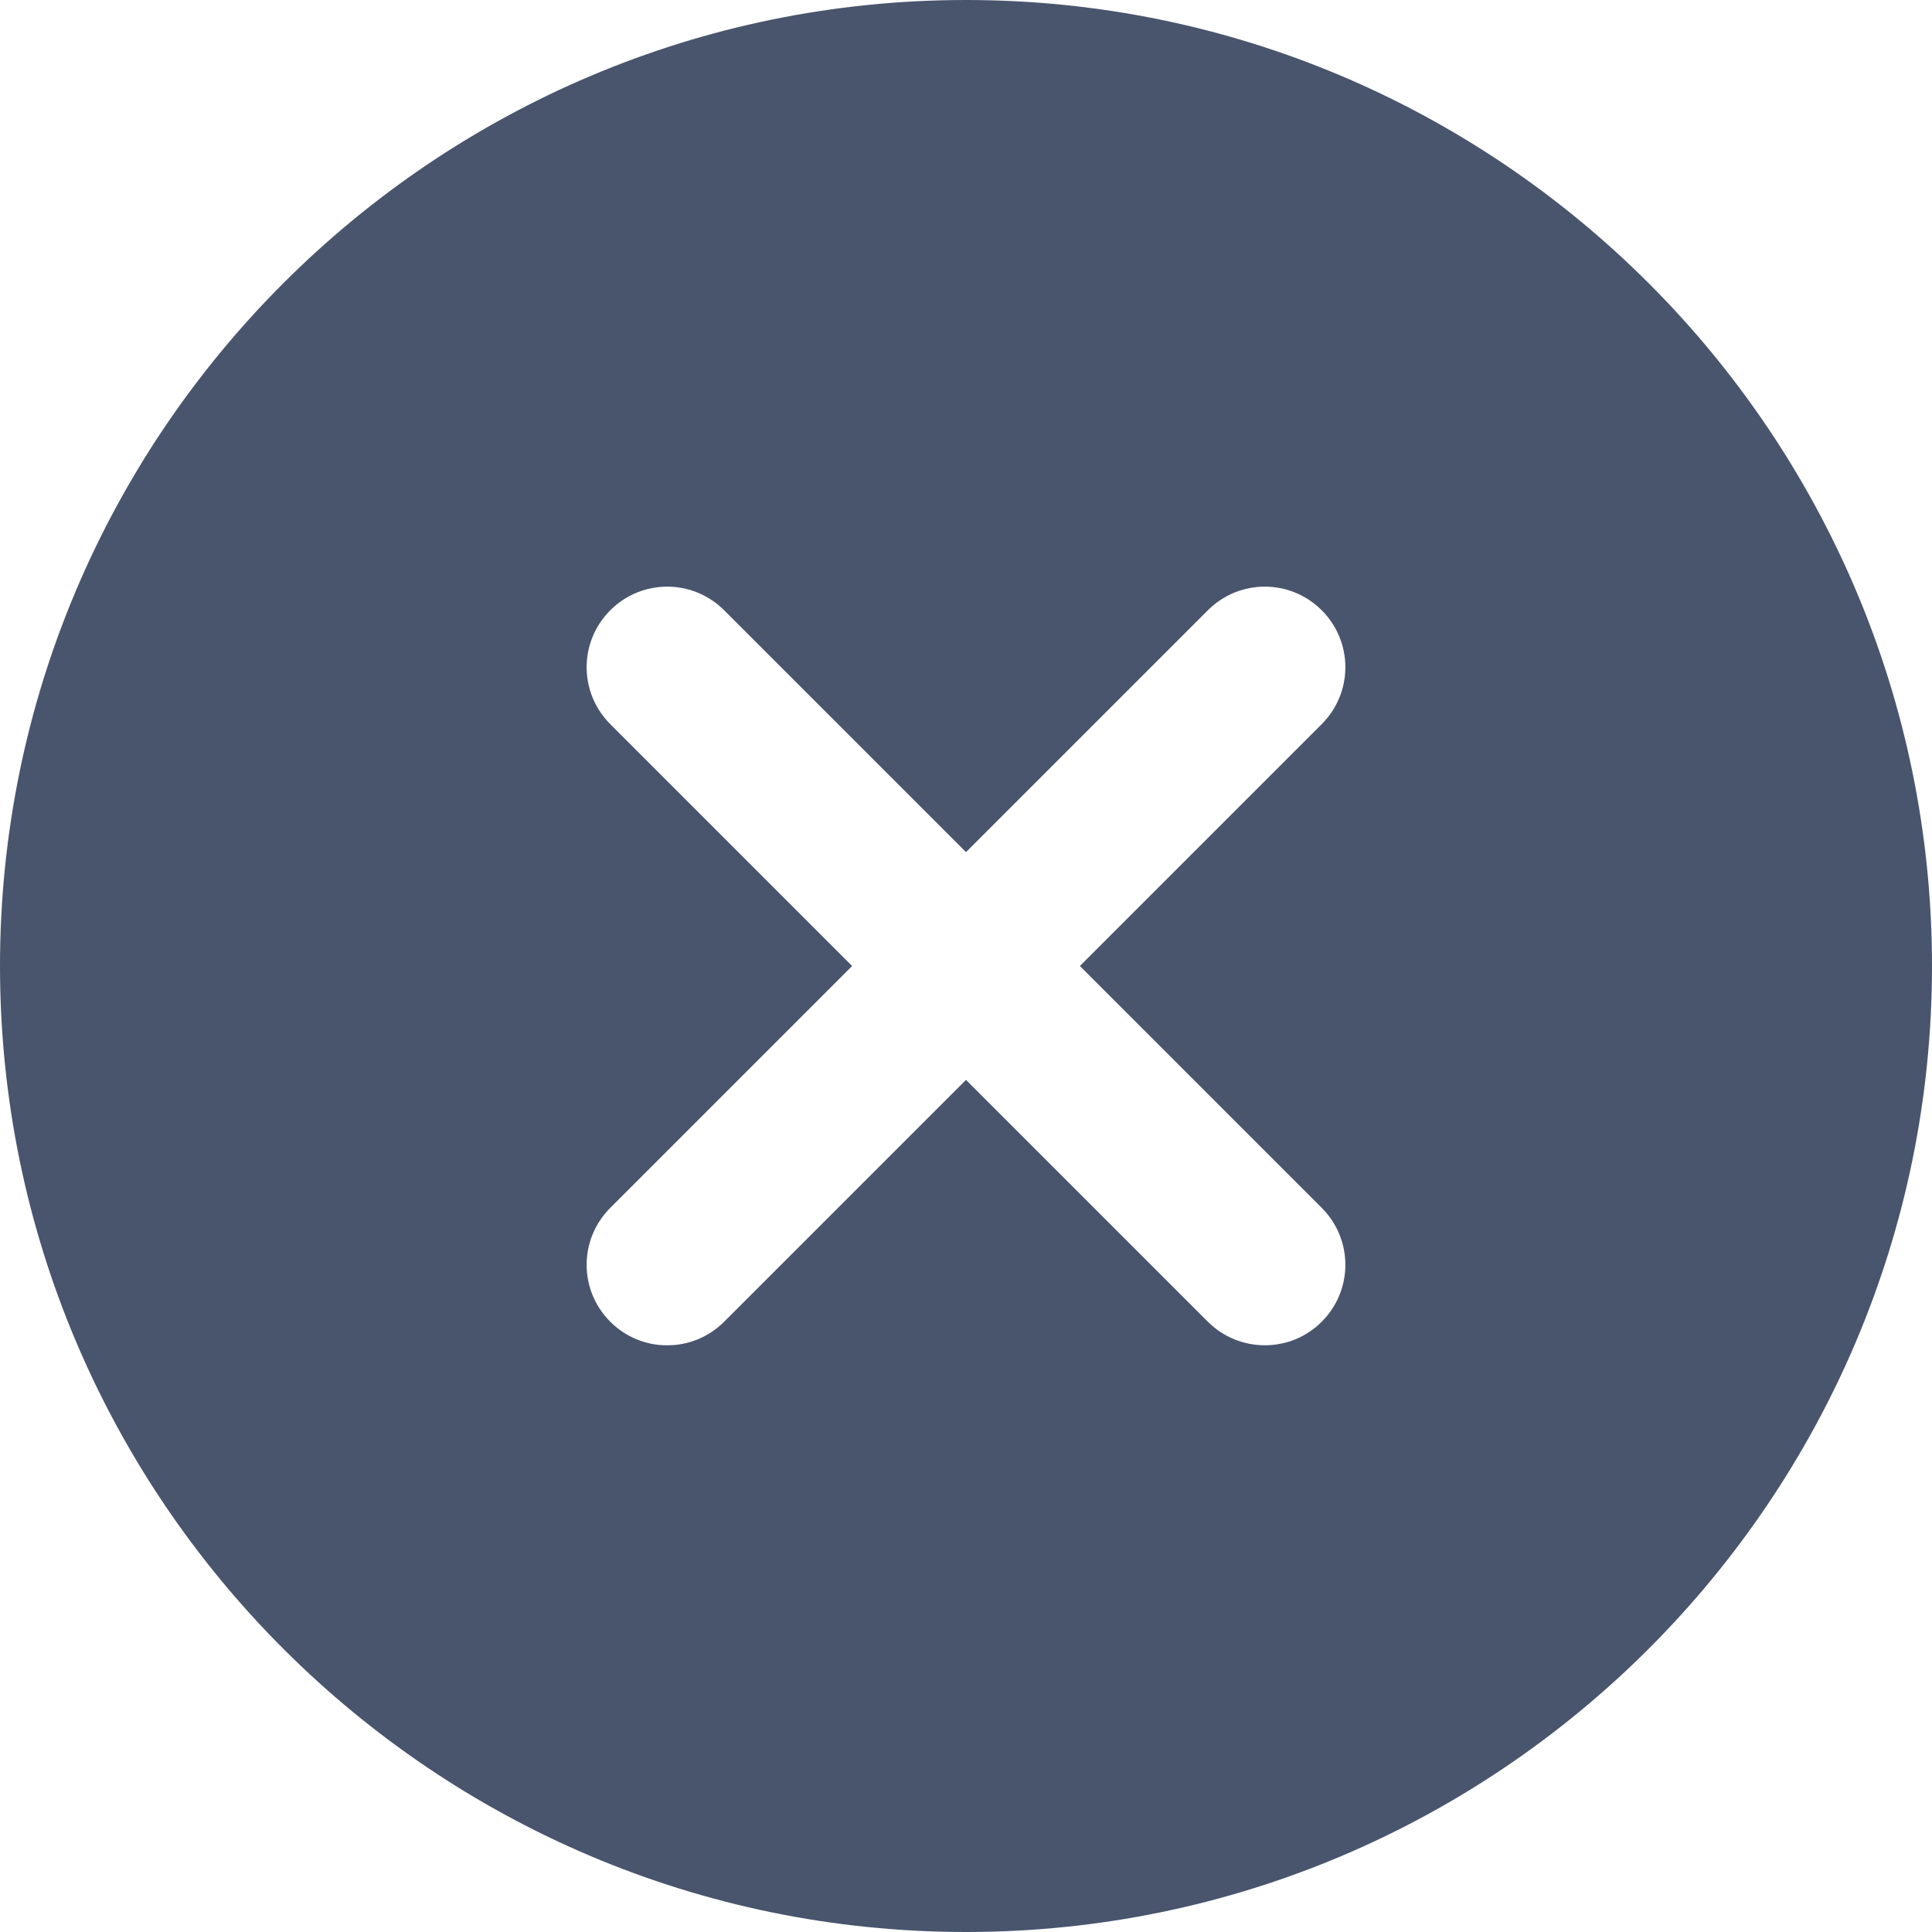 <svg width="12" height="12" viewBox="0 0 16 16" fill="none" xmlns="http://www.w3.org/2000/svg">
<g clip-path="url(#clip0_472_1175)">
<path d="M8 0C3.589 0 0 3.589 0 8C0 12.411 3.589 16 8 16C12.411 16 16 12.411 16 8C16 3.589 12.411 0 8 0ZM10.946 10.003C11.207 10.264 11.207 10.685 10.946 10.946C10.884 11.008 10.811 11.057 10.73 11.091C10.649 11.124 10.562 11.141 10.475 11.141C10.304 11.141 10.133 11.076 10.003 10.946L8 8.943L5.997 10.946C5.935 11.008 5.861 11.057 5.781 11.091C5.7 11.124 5.613 11.142 5.525 11.141C5.438 11.142 5.351 11.124 5.27 11.091C5.189 11.057 5.116 11.008 5.054 10.946C4.793 10.685 4.793 10.264 5.054 10.003L7.057 8L5.054 5.997C4.793 5.736 4.793 5.315 5.054 5.054C5.315 4.793 5.736 4.793 5.997 5.054L8 7.057L10.003 5.054C10.264 4.793 10.685 4.793 10.946 5.054C11.207 5.315 11.207 5.736 10.946 5.997L8.943 8L10.946 10.003Z" fill="#49556D"/>
</g>
<defs>
<clipPath id="clip0_472_1175">
<rect width="16" height="16" fill="white"/>
</clipPath>
</defs>
</svg>

